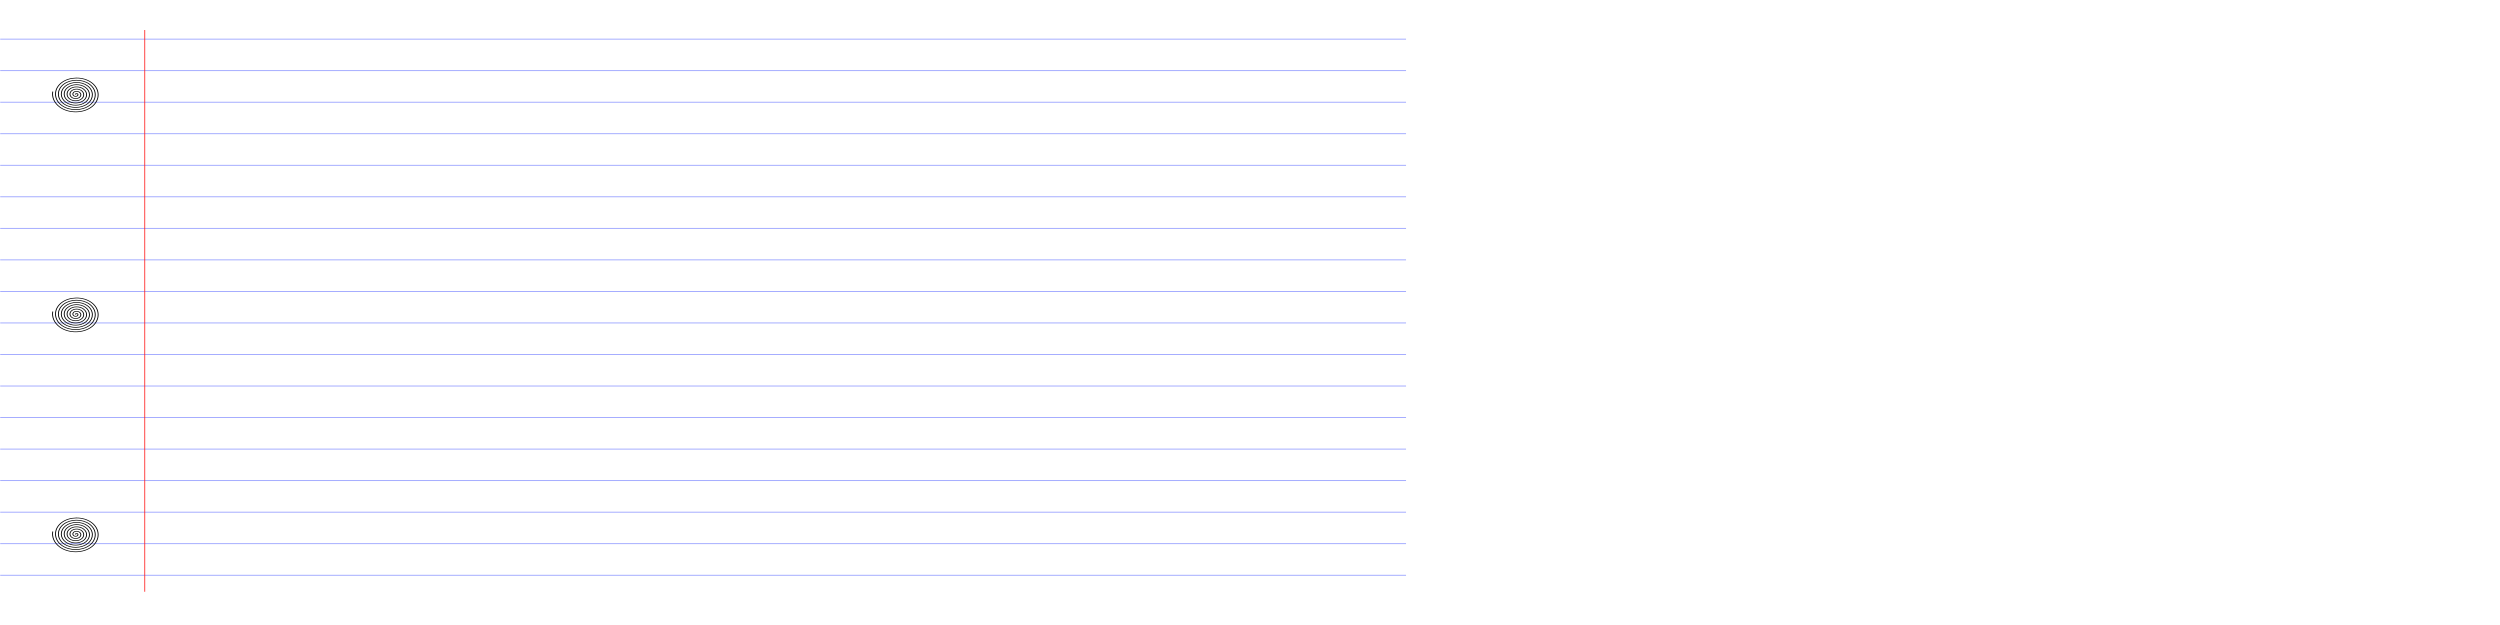 <?xml version="1.0" encoding="UTF-8" standalone="no"?>
<!-- Created with Inkscape (http://www.inkscape.org/) -->

<svg
   xmlns:dc="http://purl.org/dc/elements/1.1/"
   xmlns:cc="http://creativecommons.org/ns#"
   xmlns:rdf="http://www.w3.org/1999/02/22-rdf-syntax-ns#"
   xmlns:svg="http://www.w3.org/2000/svg"
   xmlns="http://www.w3.org/2000/svg"
   xmlns:sodipodi="http://sodipodi.sourceforge.net/DTD/sodipodi-0.dtd"
   xmlns:inkscape="http://www.inkscape.org/namespaces/inkscape"
   width="3200"
   height="800"
   id="svg10075"
   sodipodi:version="0.32"
   inkscape:version="0.92.2 5c3e80d, 2017-08-06"
   sodipodi:docname="Notebook_paper.svg"
   inkscape:output_extension="org.inkscape.output.svg.inkscape"
   version="1.0">
  <sodipodi:namedview
     id="base"
     pagecolor="#ffffff"
     bordercolor="#666666"
     borderopacity="1.0"
     inkscape:pageopacity="0.0"
     inkscape:pageshadow="2"
     inkscape:zoom="0.2925"
     inkscape:cx="1596.5812"
     inkscape:cy="400"
     inkscape:document-units="px"
     inkscape:current-layer="layer7"
     showgrid="false"
     inkscape:window-width="1440"
     inkscape:window-height="855"
     inkscape:window-x="0"
     inkscape:window-y="0"
     inkscape:window-maximized="0" />
  <defs
     id="defs10077">
    <inkscape:perspective
       id="perspective10083"
       inkscape:persp3d-origin="372.04724 : 350.78739 : 1"
       inkscape:vp_z="744.09448 : 526.18109 : 1"
       inkscape:vp_y="0 : 1000 : 0"
       inkscape:vp_x="0 : 526.18109 : 1"
       sodipodi:type="inkscape:persp3d" />
    <inkscape:perspective
       sodipodi:type="inkscape:persp3d"
       inkscape:vp_x="0 : 0.5 : 1"
       inkscape:vp_y="0 : 1000 : 0"
       inkscape:vp_z="1 : 0.5 : 1"
       inkscape:persp3d-origin="0.5 : 0.33333333 : 1"
       id="perspective2822" />
    <inkscape:perspective
       sodipodi:type="inkscape:persp3d"
       inkscape:vp_x="0 : 0.5 : 1"
       inkscape:vp_y="0 : 1000 : 0"
       inkscape:vp_z="1 : 0.5 : 1"
       inkscape:persp3d-origin="0.5 : 0.33333333 : 1"
       id="perspective2844" />
    <inkscape:perspective
       id="perspective27575"
       inkscape:persp3d-origin="0.5 : 0.33333333 : 1"
       inkscape:vp_z="1 : 0.5 : 1"
       inkscape:vp_y="0 : 1000 : 0"
       inkscape:vp_x="0 : 0.5 : 1"
       sodipodi:type="inkscape:persp3d" />
    <inkscape:perspective
       id="perspective27645"
       inkscape:persp3d-origin="0.5 : 0.33333333 : 1"
       inkscape:vp_z="1 : 0.5 : 1"
       inkscape:vp_y="0 : 1000 : 0"
       inkscape:vp_x="0 : 0.5 : 1"
       sodipodi:type="inkscape:persp3d" />
    <inkscape:perspective
       id="perspective27738"
       inkscape:persp3d-origin="0.5 : 0.33333333 : 1"
       inkscape:vp_z="1 : 0.5 : 1"
       inkscape:vp_y="0 : 1000 : 0"
       inkscape:vp_x="0 : 0.5 : 1"
       sodipodi:type="inkscape:persp3d" />
    <inkscape:perspective
       sodipodi:type="inkscape:persp3d"
       inkscape:vp_x="0 : 0.5 : 1"
       inkscape:vp_y="0 : 1000 : 0"
       inkscape:vp_z="1 : 0.5 : 1"
       inkscape:persp3d-origin="0.5 : 0.33333333 : 1"
       id="perspective48285" />
    <inkscape:perspective
       sodipodi:type="inkscape:persp3d"
       inkscape:vp_x="0 : 0.5 : 1"
       inkscape:vp_y="0 : 1000 : 0"
       inkscape:vp_z="1 : 0.5 : 1"
       inkscape:persp3d-origin="0.5 : 0.33333333 : 1"
       id="perspective48424" />
    <inkscape:perspective
       sodipodi:type="inkscape:persp3d"
       inkscape:vp_x="0 : 0.5 : 1"
       inkscape:vp_y="0 : 1000 : 0"
       inkscape:vp_z="1 : 0.5 : 1"
       inkscape:persp3d-origin="0.5 : 0.33333333 : 1"
       id="perspective48450" />
  </defs>
  <g
     transform="translate(0,-200)"
     inkscape:groupmode="layer"
     id="layer6"
     inkscape:label="2-light blue"
     style="display:inline">
    <path
       inkscape:connector-curvature="0"
       id="path27565-3"
       d="m 0.271,936.298 1799.459,0"
       style="fill:none;stroke:#8d97ff;stroke-width:1px;stroke-linecap:butt;stroke-linejoin:miter;stroke-opacity:1;display:inline" />
    <path
       inkscape:connector-curvature="0"
       style="fill:none;stroke:#8d97ff;stroke-width:1px;stroke-linecap:butt;stroke-linejoin:miter;stroke-opacity:1;display:inline"
       d="m 0.271,895.933 1799.459,0"
       id="path48438" />
    <path
       inkscape:connector-curvature="0"
       id="path48440"
       d="m 0.271,855.568 1799.459,0"
       style="fill:none;stroke:#8d97ff;stroke-width:1px;stroke-linecap:butt;stroke-linejoin:miter;stroke-opacity:1;display:inline" />
    <path
       inkscape:connector-curvature="0"
       id="path27565-3-9"
       d="m 0.271,815.202 1799.459,0"
       style="fill:none;stroke:#8d97ff;stroke-width:1px;stroke-linecap:butt;stroke-linejoin:miter;stroke-opacity:1;display:inline" />
    <path
       inkscape:connector-curvature="0"
       style="fill:none;stroke:#8d97ff;stroke-width:1px;stroke-linecap:butt;stroke-linejoin:miter;stroke-opacity:1;display:inline"
       d="m 0.271,774.837 1799.459,0"
       id="path48438-0" />
    <path
       inkscape:connector-curvature="0"
       id="path48440-5"
       d="m 0.271,734.471 1799.459,0"
       style="fill:none;stroke:#8d97ff;stroke-width:1px;stroke-linecap:butt;stroke-linejoin:miter;stroke-opacity:1;display:inline" />
    <path
       inkscape:connector-curvature="0"
       style="fill:none;stroke:#8d97ff;stroke-width:1px;stroke-linecap:butt;stroke-linejoin:miter;stroke-opacity:1;display:inline"
       d="m 0.271,694.106 1799.459,0"
       id="path48470" />
    <path
       inkscape:connector-curvature="0"
       id="path48472"
       d="m 0.271,653.74 1799.459,0"
       style="fill:none;stroke:#8d97ff;stroke-width:1px;stroke-linecap:butt;stroke-linejoin:miter;stroke-opacity:1;display:inline" />
    <path
       inkscape:connector-curvature="0"
       style="fill:none;stroke:#8d97ff;stroke-width:1px;stroke-linecap:butt;stroke-linejoin:miter;stroke-opacity:1;display:inline"
       d="m 0.271,613.375 1799.459,0"
       id="path48474" />
    <path
       inkscape:connector-curvature="0"
       id="path48476"
       d="m 0.271,573.01 1799.459,0"
       style="fill:none;stroke:#8d97ff;stroke-width:1px;stroke-linecap:butt;stroke-linejoin:miter;stroke-opacity:1;display:inline" />
    <path
       inkscape:connector-curvature="0"
       style="fill:none;stroke:#8d97ff;stroke-width:1px;stroke-linecap:butt;stroke-linejoin:miter;stroke-opacity:1;display:inline"
       d="m 0.271,532.644 1799.459,0"
       id="path48478" />
    <path
       inkscape:connector-curvature="0"
       id="path48480"
       d="m 0.271,492.279 1799.459,0"
       style="fill:none;stroke:#8d97ff;stroke-width:1px;stroke-linecap:butt;stroke-linejoin:miter;stroke-opacity:1;display:inline" />
    <path
       inkscape:connector-curvature="0"
       style="fill:none;stroke:#8d97ff;stroke-width:1px;stroke-linecap:butt;stroke-linejoin:miter;stroke-opacity:1;display:inline"
       d="m 0.271,451.913 1799.459,0"
       id="path48482" />
    <path
       inkscape:connector-curvature="0"
       id="path48484"
       d="m 0.271,411.548 1799.459,0"
       style="fill:none;stroke:#8d97ff;stroke-width:1px;stroke-linecap:butt;stroke-linejoin:miter;stroke-opacity:1;display:inline" />
    <path
       inkscape:connector-curvature="0"
       style="fill:none;stroke:#8d97ff;stroke-width:1px;stroke-linecap:butt;stroke-linejoin:miter;stroke-opacity:1;display:inline"
       d="m 0.271,371.183 1799.459,0"
       id="path48486" />
    <path
       inkscape:connector-curvature="0"
       id="path48488"
       d="m 0.271,330.817 1799.459,0"
       style="fill:none;stroke:#8d97ff;stroke-width:1px;stroke-linecap:butt;stroke-linejoin:miter;stroke-opacity:1;display:inline" />
    <path
       inkscape:connector-curvature="0"
       style="fill:none;stroke:#8d97ff;stroke-width:1px;stroke-linecap:butt;stroke-linejoin:miter;stroke-opacity:1;display:inline"
       d="m 0.271,290.452 1799.459,0"
       id="path48490" />
    <path
       inkscape:connector-curvature="0"
       id="path48492"
       d="m 0.271,250.086 1799.459,0"
       style="fill:none;stroke:#8d97ff;stroke-width:1px;stroke-linecap:butt;stroke-linejoin:miter;stroke-opacity:1;display:inline" />
  </g>
  <g
     transform="translate(0,-200)"
     inkscape:groupmode="layer"
     id="layer8"
     inkscape:label="4-black"
     style="display:inline">
    <path
       transform="matrix(0.857,0,0,0.658,13.943,166.184)"
       d="m 97.402,235.041 c -0.461,0.461 -0.849,-0.394 -0.766,-0.766 0.224,-1.008 1.516,-1.171 2.298,-0.766 1.4,0.724 1.564,2.603 0.766,3.83 -1.17,1.801 -3.705,1.968 -5.362,0.766 -2.209,-1.602 -2.378,-4.812 -0.766,-6.894 2.028,-2.62 5.922,-2.79 8.426,-0.766 3.033,2.451 3.203,7.034 0.766,9.958 -2.872,3.447 -8.146,3.618 -11.49,0.766 -3.862,-3.292 -4.033,-9.258 -0.766,-13.023 3.712,-4.277 10.371,-4.448 14.555,-0.766 4.693,4.131 4.864,11.485 0.766,16.087 -4.55,5.109 -12.598,5.28 -17.619,0.766 -5.525,-4.968 -5.697,-13.712 -0.766,-19.151 5.387,-5.941 14.826,-6.113 20.683,-0.766 6.358,5.805 6.53,15.94 0.766,22.215 -6.223,6.775 -17.054,6.946 -23.747,0.766 -7.191,-6.641 -7.363,-18.169 -0.766,-25.279 7.059,-7.608 19.283,-7.78 26.811,-0.766 8.025,7.477 8.197,20.397 0.766,28.343 -7.894,8.442 -21.512,8.614 -29.875,0.766 -8.859,-8.312 -9.03,-22.626 -0.766,-31.407 8.73,-9.276 23.74,-9.447 32.939,-0.766 9.692,9.147 9.864,24.855 0.766,34.471 -9.565,10.109 -25.969,10.281 -36.003,0.766 -10.526,-9.982 -10.698,-27.084 -0.766,-37.535 10.4,-10.944 28.199,-11.116 39.068,-0.766 11.361,10.818 11.533,29.313 0.766,40.6 -11.235,11.778 -30.428,11.95 -42.132,0.766 -12.195,-11.653 -12.367,-31.542 -0.766,-43.664 12.07,-12.612 32.657,-12.784 45.196,-0.766 13.029,12.488 13.201,33.771 0.766,46.728 -12.905,13.446 -34.886,13.618 -48.26,0.766 -8.013,-7.7 -11.891,-19.04 -10.369,-30.038"
       sodipodi:t0="0"
       sodipodi:argument="-22.776546"
       sodipodi:radius="35.31657"
       sodipodi:revolution="8.1499996"
       sodipodi:expansion="1"
       sodipodi:cy="235.04083"
       sodipodi:cx="97.401634"
       id="path48496"
       style="fill:none;stroke:#000000;stroke-width:1.332px;stroke-linecap:butt;stroke-linejoin:miter;stroke-opacity:1"
       sodipodi:type="spiral" />
    <path
       sodipodi:type="spiral"
       style="fill:none;stroke:#000000;stroke-width:1.332px;stroke-linecap:butt;stroke-linejoin:miter;stroke-opacity:1"
       id="path48498"
       sodipodi:cx="97.401634"
       sodipodi:cy="235.04083"
       sodipodi:expansion="1"
       sodipodi:revolution="8.1499996"
       sodipodi:radius="35.31657"
       sodipodi:argument="-22.776546"
       sodipodi:t0="0"
       d="m 97.402,235.041 c -0.461,0.461 -0.849,-0.394 -0.766,-0.766 0.224,-1.008 1.516,-1.171 2.298,-0.766 1.4,0.724 1.564,2.603 0.766,3.83 -1.17,1.801 -3.705,1.968 -5.362,0.766 -2.209,-1.602 -2.378,-4.812 -0.766,-6.894 2.028,-2.62 5.922,-2.79 8.426,-0.766 3.033,2.451 3.203,7.034 0.766,9.958 -2.872,3.447 -8.146,3.618 -11.49,0.766 -3.862,-3.292 -4.033,-9.258 -0.766,-13.023 3.712,-4.277 10.371,-4.448 14.555,-0.766 4.693,4.131 4.864,11.485 0.766,16.087 -4.55,5.109 -12.598,5.28 -17.619,0.766 -5.525,-4.968 -5.697,-13.712 -0.766,-19.151 5.387,-5.941 14.826,-6.113 20.683,-0.766 6.358,5.805 6.53,15.94 0.766,22.215 -6.223,6.775 -17.054,6.946 -23.747,0.766 -7.191,-6.641 -7.363,-18.169 -0.766,-25.279 7.059,-7.608 19.283,-7.78 26.811,-0.766 8.025,7.477 8.197,20.397 0.766,28.343 -7.894,8.442 -21.512,8.614 -29.875,0.766 -8.859,-8.312 -9.03,-22.626 -0.766,-31.407 8.73,-9.276 23.74,-9.447 32.939,-0.766 9.692,9.147 9.864,24.855 0.766,34.471 -9.565,10.109 -25.969,10.281 -36.003,0.766 -10.526,-9.982 -10.698,-27.084 -0.766,-37.535 10.4,-10.944 28.199,-11.116 39.068,-0.766 11.361,10.818 11.533,29.313 0.766,40.6 -11.235,11.778 -30.428,11.95 -42.132,0.766 -12.195,-11.653 -12.367,-31.542 -0.766,-43.664 12.07,-12.612 32.657,-12.784 45.196,-0.766 13.029,12.488 13.201,33.771 0.766,46.728 -12.905,13.446 -34.886,13.618 -48.26,0.766 -8.013,-7.7 -11.891,-19.04 -10.369,-30.038"
       transform="matrix(0.857,0,0,0.658,13.943,447.736)" />
    <path
       transform="matrix(0.857,0,0,0.658,13.943,729.288)"
       d="m 97.402,235.041 c -0.461,0.461 -0.849,-0.394 -0.766,-0.766 0.224,-1.008 1.516,-1.171 2.298,-0.766 1.4,0.724 1.564,2.603 0.766,3.83 -1.17,1.801 -3.705,1.968 -5.362,0.766 -2.209,-1.602 -2.378,-4.812 -0.766,-6.894 2.028,-2.62 5.922,-2.79 8.426,-0.766 3.033,2.451 3.203,7.034 0.766,9.958 -2.872,3.447 -8.146,3.618 -11.49,0.766 -3.862,-3.292 -4.033,-9.258 -0.766,-13.023 3.712,-4.277 10.371,-4.448 14.555,-0.766 4.693,4.131 4.864,11.485 0.766,16.087 -4.55,5.109 -12.598,5.28 -17.619,0.766 -5.525,-4.968 -5.697,-13.712 -0.766,-19.151 5.387,-5.941 14.826,-6.113 20.683,-0.766 6.358,5.805 6.53,15.94 0.766,22.215 -6.223,6.775 -17.054,6.946 -23.747,0.766 -7.191,-6.641 -7.363,-18.169 -0.766,-25.279 7.059,-7.608 19.283,-7.78 26.811,-0.766 8.025,7.477 8.197,20.397 0.766,28.343 -7.894,8.442 -21.512,8.614 -29.875,0.766 -8.859,-8.312 -9.03,-22.626 -0.766,-31.407 8.73,-9.276 23.74,-9.447 32.939,-0.766 9.692,9.147 9.864,24.855 0.766,34.471 -9.565,10.109 -25.969,10.281 -36.003,0.766 -10.526,-9.982 -10.698,-27.084 -0.766,-37.535 10.4,-10.944 28.199,-11.116 39.068,-0.766 11.361,10.818 11.533,29.313 0.766,40.6 -11.235,11.778 -30.428,11.95 -42.132,0.766 -12.195,-11.653 -12.367,-31.542 -0.766,-43.664 12.07,-12.612 32.657,-12.784 45.196,-0.766 13.029,12.488 13.201,33.771 0.766,46.728 -12.905,13.446 -34.886,13.618 -48.26,0.766 -8.013,-7.7 -11.891,-19.04 -10.369,-30.038"
       sodipodi:t0="0"
       sodipodi:argument="-22.776546"
       sodipodi:radius="35.31657"
       sodipodi:revolution="8.1499996"
       sodipodi:expansion="1"
       sodipodi:cy="235.04083"
       sodipodi:cx="97.401634"
       id="path48500"
       style="fill:none;stroke:#000000;stroke-width:1.332px;stroke-linecap:butt;stroke-linejoin:miter;stroke-opacity:1"
       sodipodi:type="spiral" />
  </g>
  <g
     transform="translate(0,-200)"
     inkscape:groupmode="layer"
     id="layer7"
     inkscape:label="3-pink"
     style="display:inline">
    <path
       inkscape:connector-curvature="0"
       sodipodi:nodetypes="cc"
       id="path48494"
       d="M 185.301,238.403 V 957.439"
       style="fill:none;stroke:#ff1515;stroke-width:1px;stroke-linecap:butt;stroke-linejoin:miter;stroke-opacity:1" />
  </g>
</svg>
